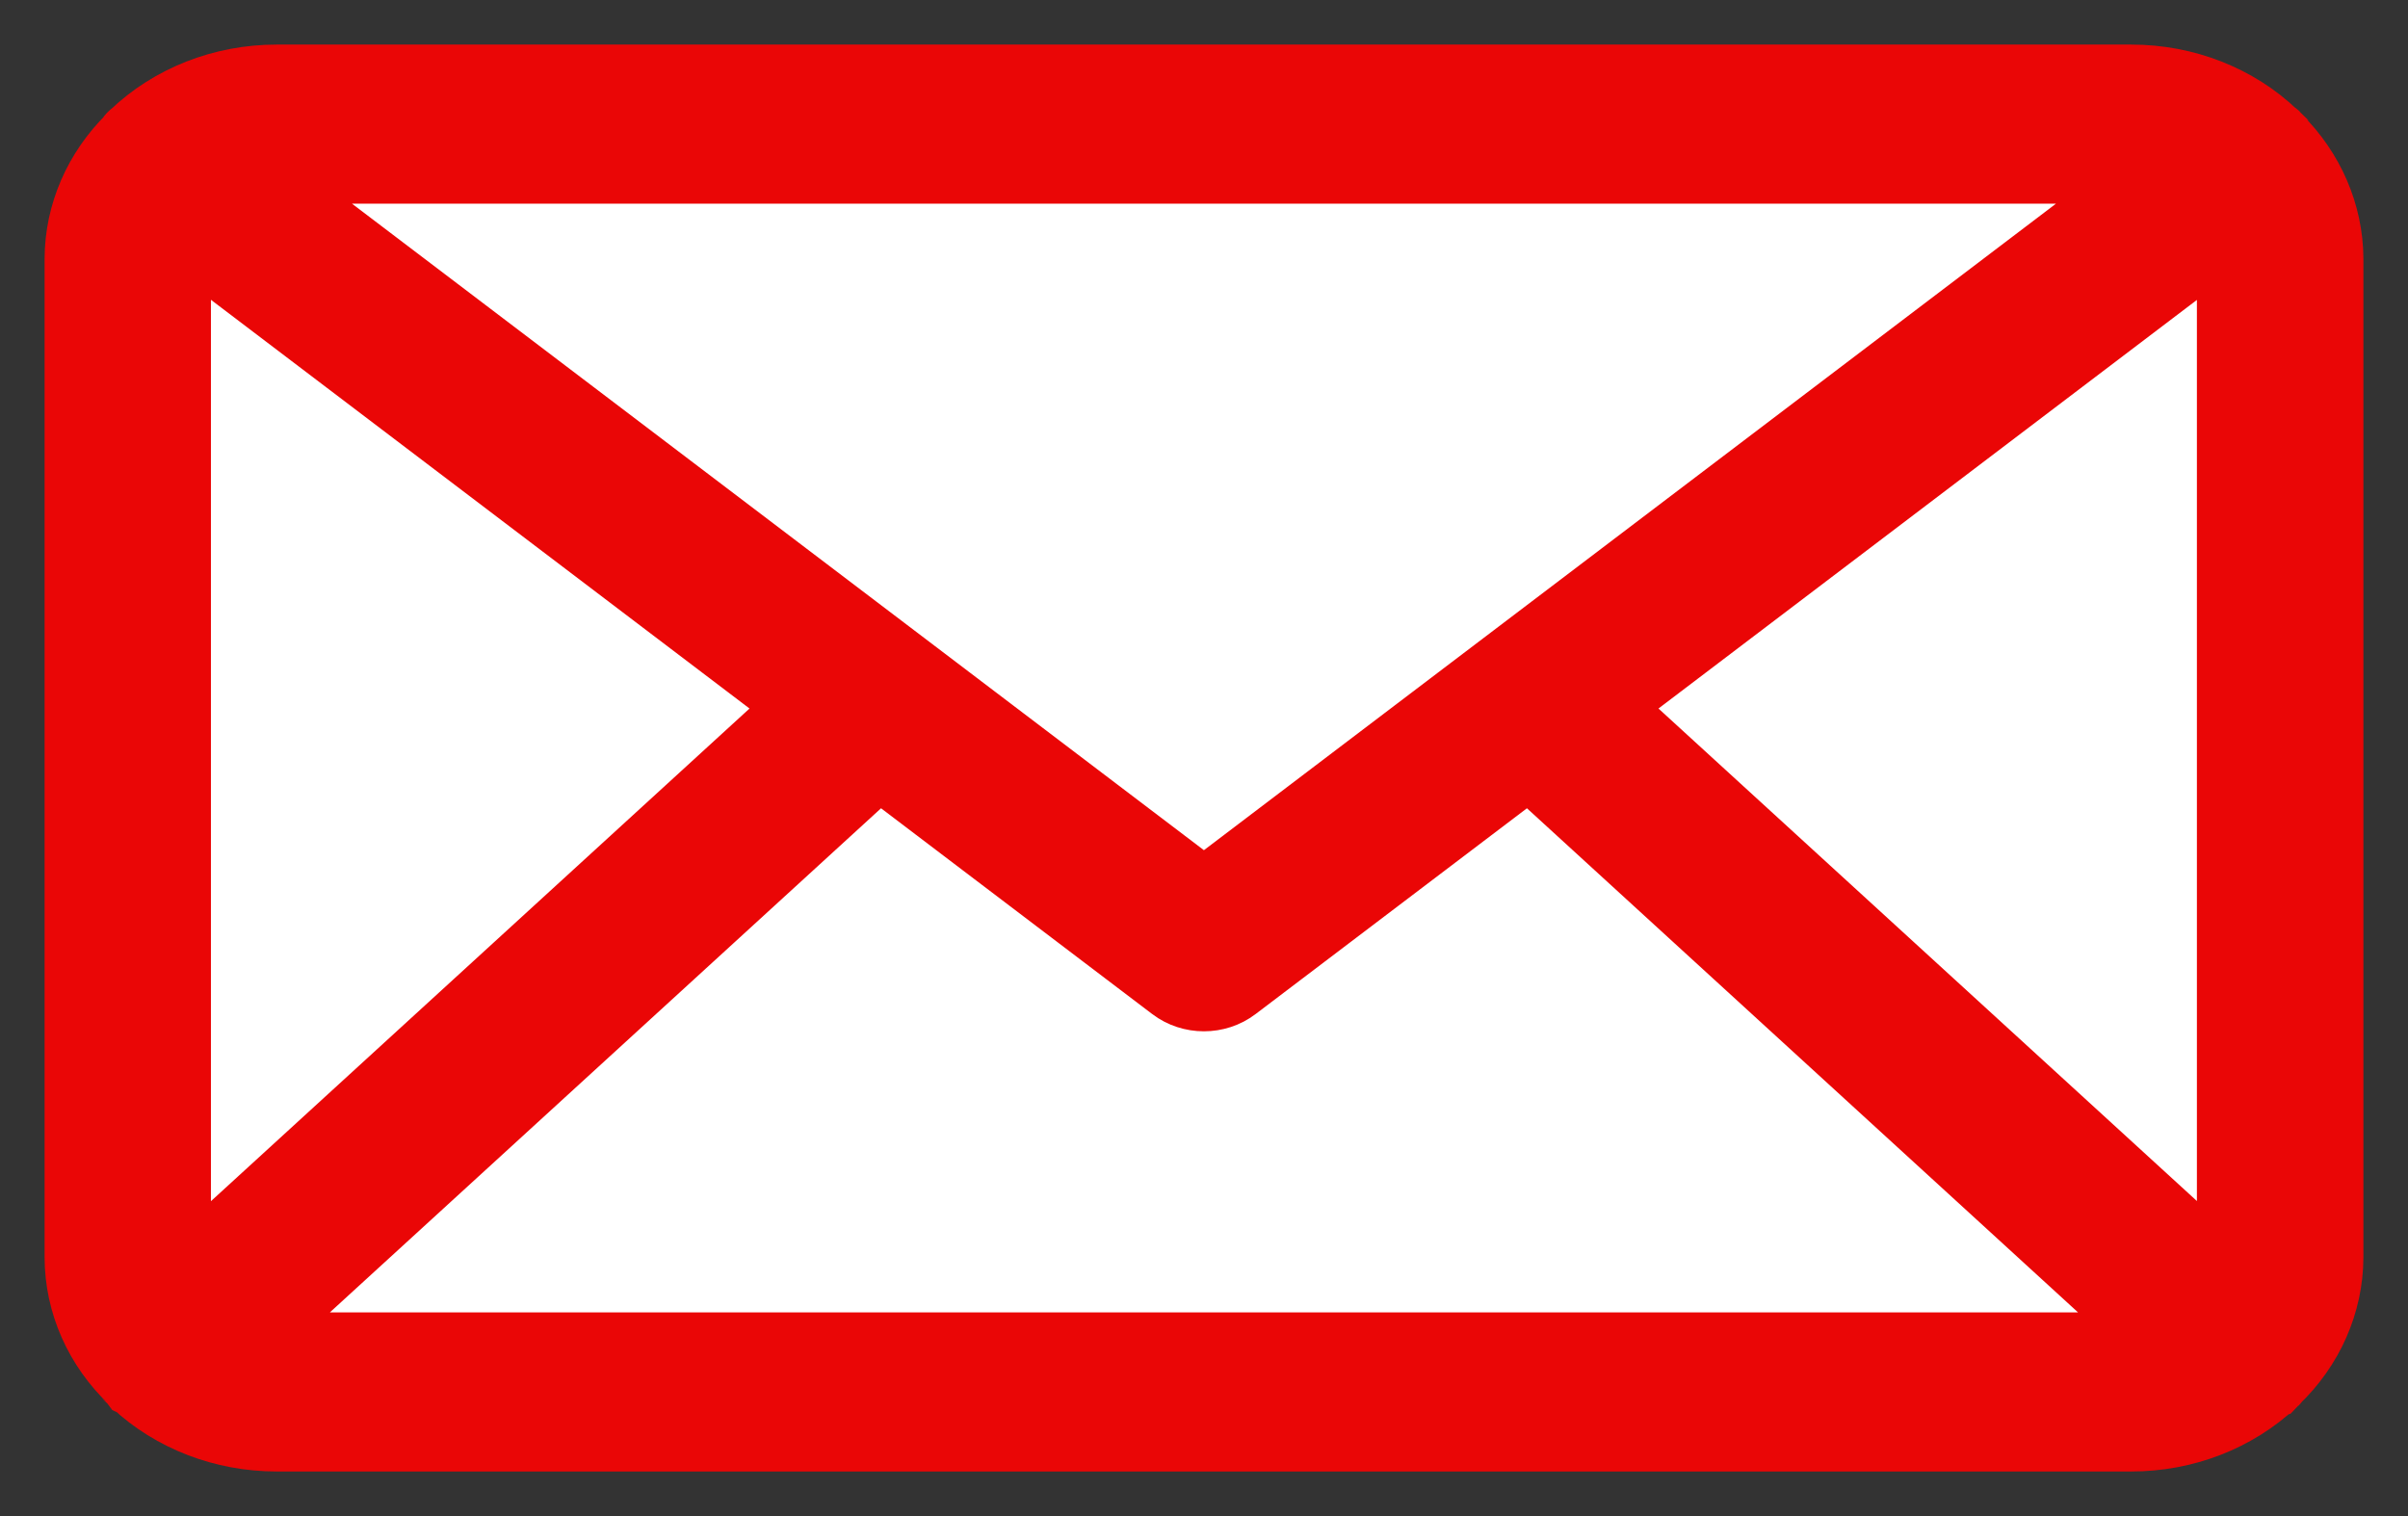 <svg width="27" height="17" viewBox="0 0 27 17" fill="none" xmlns="http://www.w3.org/2000/svg">
<rect x="0" y="0" width="27" height="17" fill="#333333" stroke="none"/>
<path d="M25 2H2V15H25V2Z" fill="white"/>
<path fill-rule="evenodd" clip-rule="evenodd" d="M26 2.9C25.997 2.429 25.801 1.977 25.453 1.632C25.447 1.625 25.442 1.618 25.44 1.611C25.434 1.605 25.425 1.603 25.419 1.597C25.023 1.216 24.474 1 23.899 1H3.1C2.525 1 1.975 1.216 1.579 1.597C1.572 1.603 1.564 1.605 1.56 1.613C1.554 1.619 1.55 1.626 1.547 1.634C1.198 1.978 1.002 2.43 1 2.9V14.099C1.001 14.581 1.206 15.044 1.571 15.391C1.575 15.4 1.581 15.407 1.587 15.415C1.589 15.416 1.594 15.416 1.595 15.42C1.991 15.791 2.534 16 3.1 16H23.899C24.466 16 25.009 15.79 25.404 15.418L25.413 15.415C25.419 15.409 25.421 15.399 25.429 15.393C25.794 15.045 25.998 14.581 26 14.099L26 2.9ZM17.816 7.909L25.021 2.441C25.094 2.585 25.132 2.742 25.133 2.9V14.099C25.132 14.243 25.101 14.385 25.042 14.519L17.816 7.909ZM23.899 1.784C24.074 1.785 24.247 1.819 24.407 1.884L13.499 10.161L2.593 1.884C2.753 1.819 2.926 1.785 3.1 1.784H23.899ZM1.958 14.519C1.897 14.386 1.865 14.243 1.865 14.099V2.9C1.866 2.741 1.905 2.585 1.979 2.441L9.184 7.909L1.958 14.519ZM3.1 15.216C2.908 15.214 2.719 15.172 2.547 15.092L9.849 8.413L13.221 10.972C13.382 11.095 13.616 11.095 13.777 10.972L17.151 8.413L24.452 15.092C24.281 15.172 24.091 15.214 23.899 15.216H3.1Z" fill="#EA0606" stroke="#EA0606"/>
</svg>
